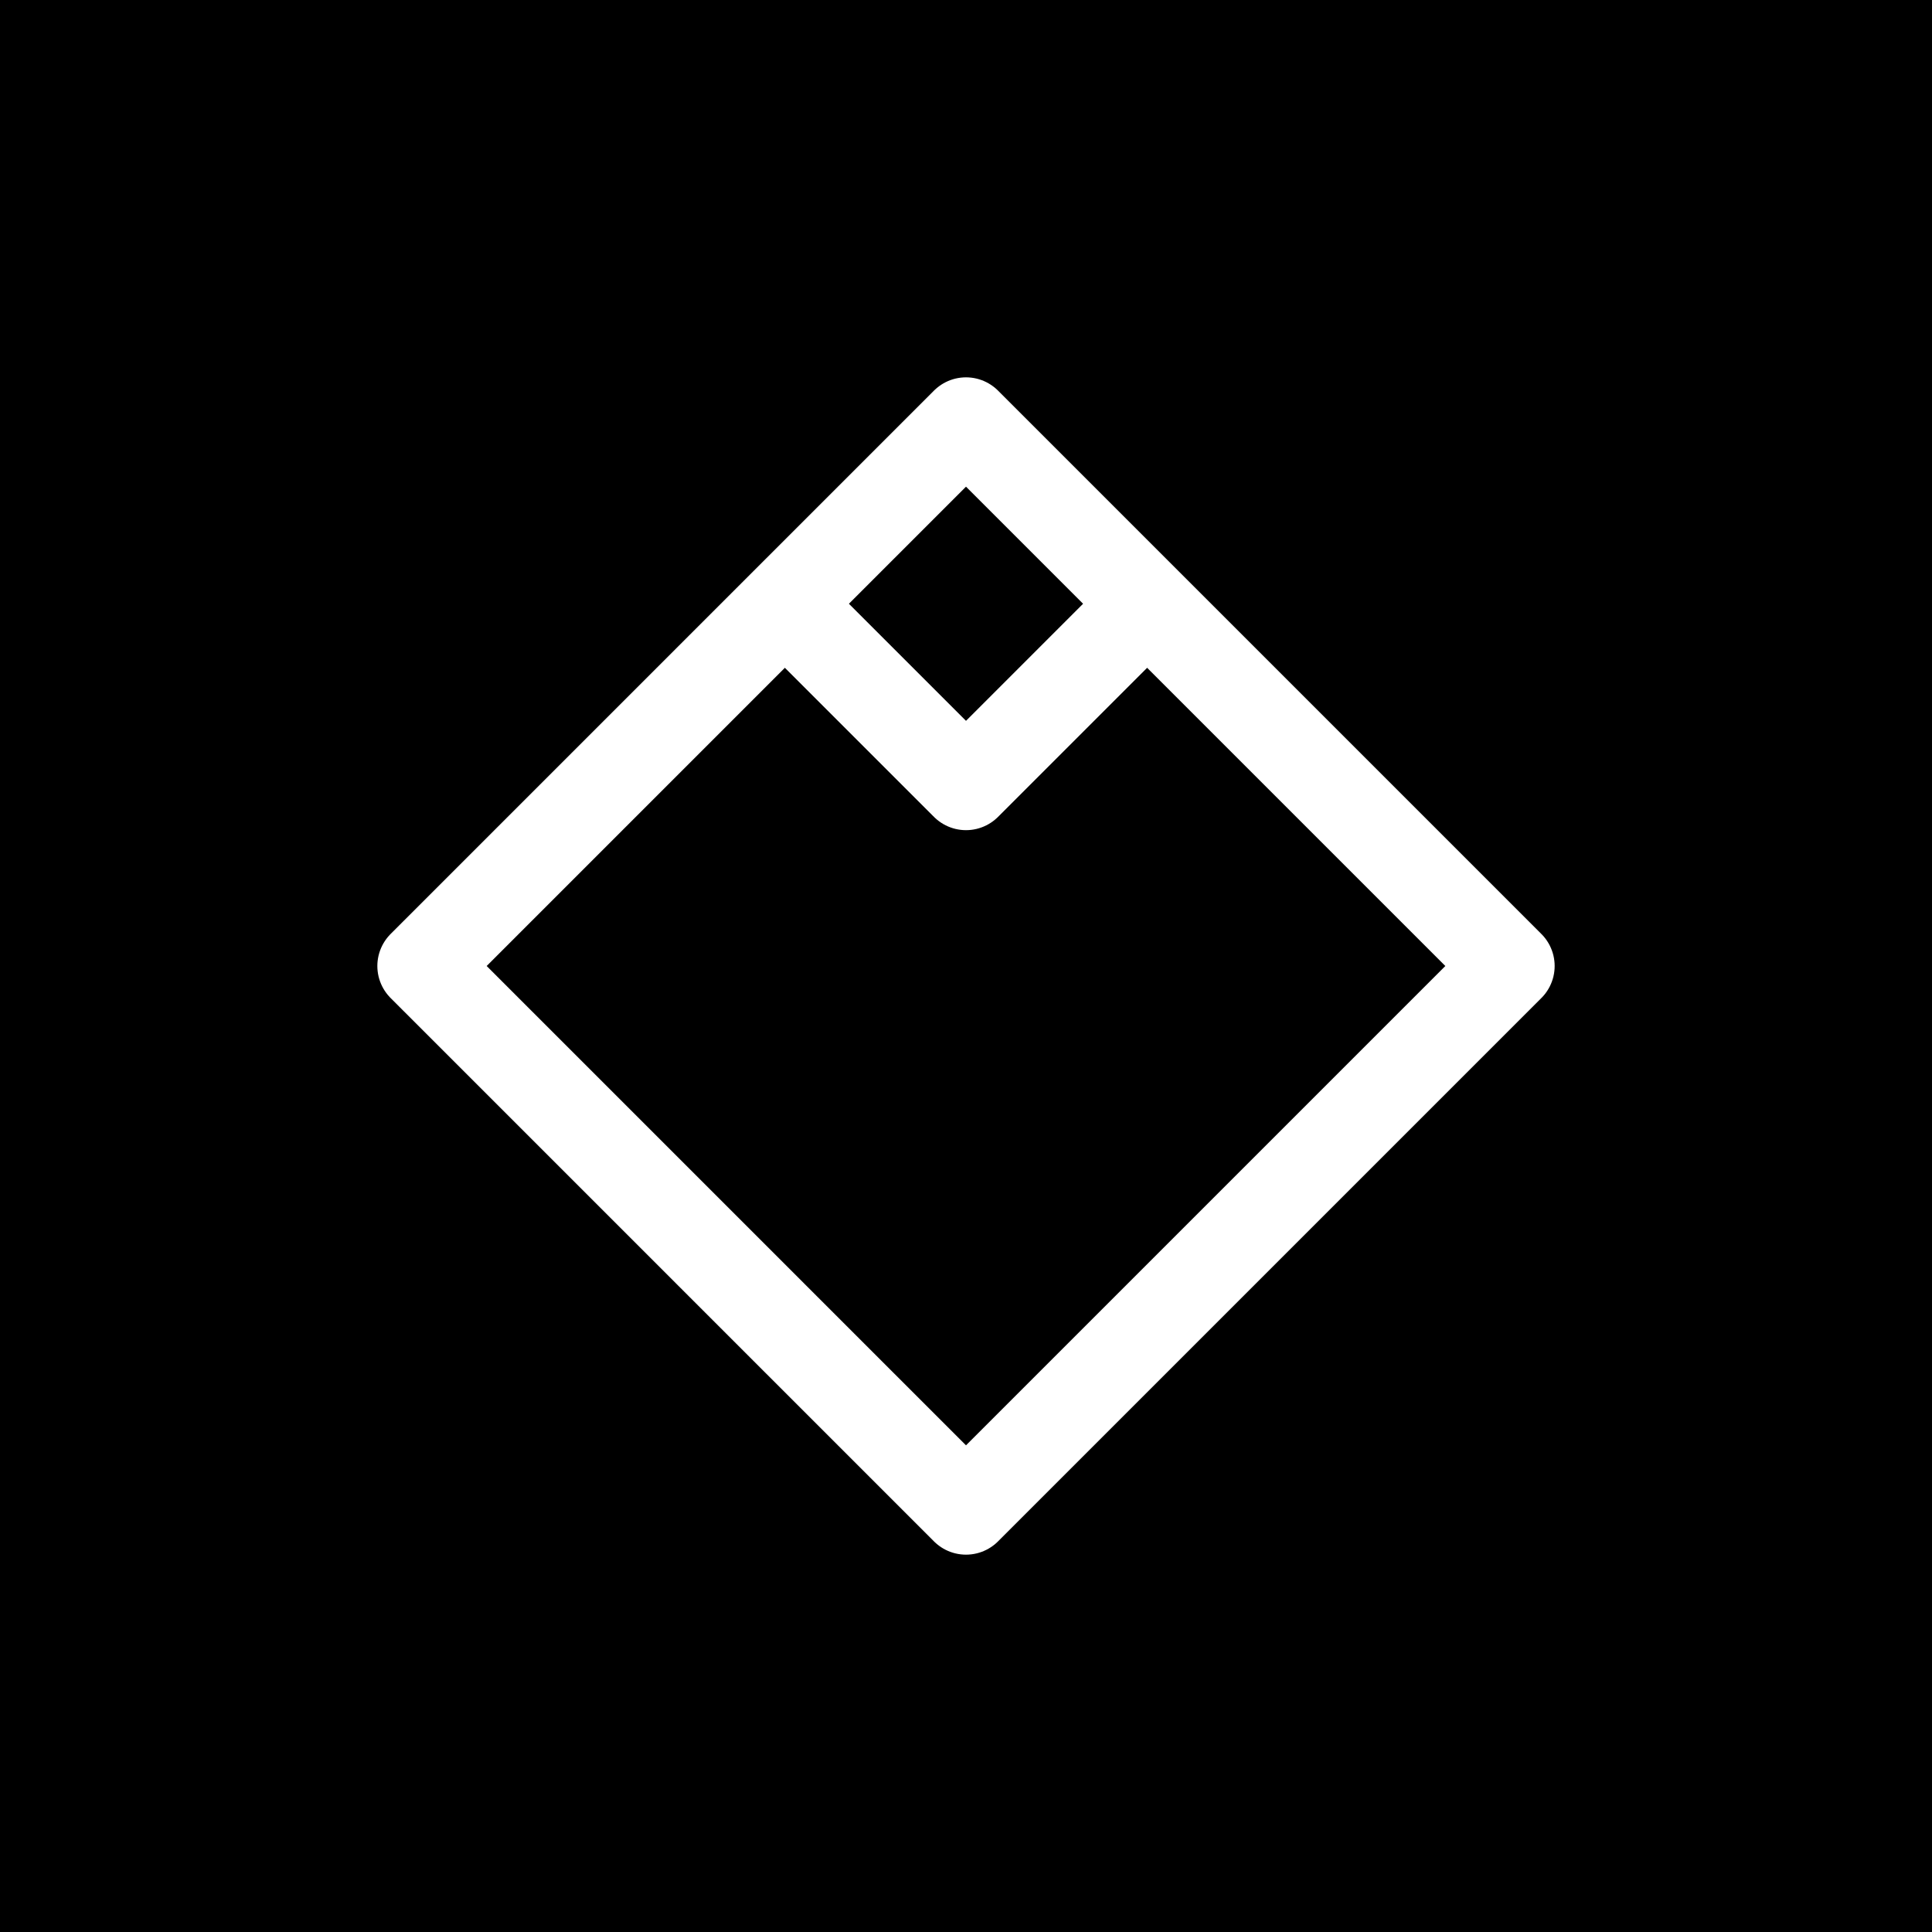 <svg width="32" height="32" viewBox="0 0 32 32" fill="none" xmlns="http://www.w3.org/2000/svg">
  <rect width="32" height="32" fill="black"/>
  <path d="M7 16L13 10M13 10L16 7L19 10M13 10L16 13L19 10M19 10L25 16M25 16L19 22M19 22L16 25L13 22M13 22L7 16" stroke="white" stroke-width="1.5" stroke-linecap="round" stroke-linejoin="round"/>
</svg> 